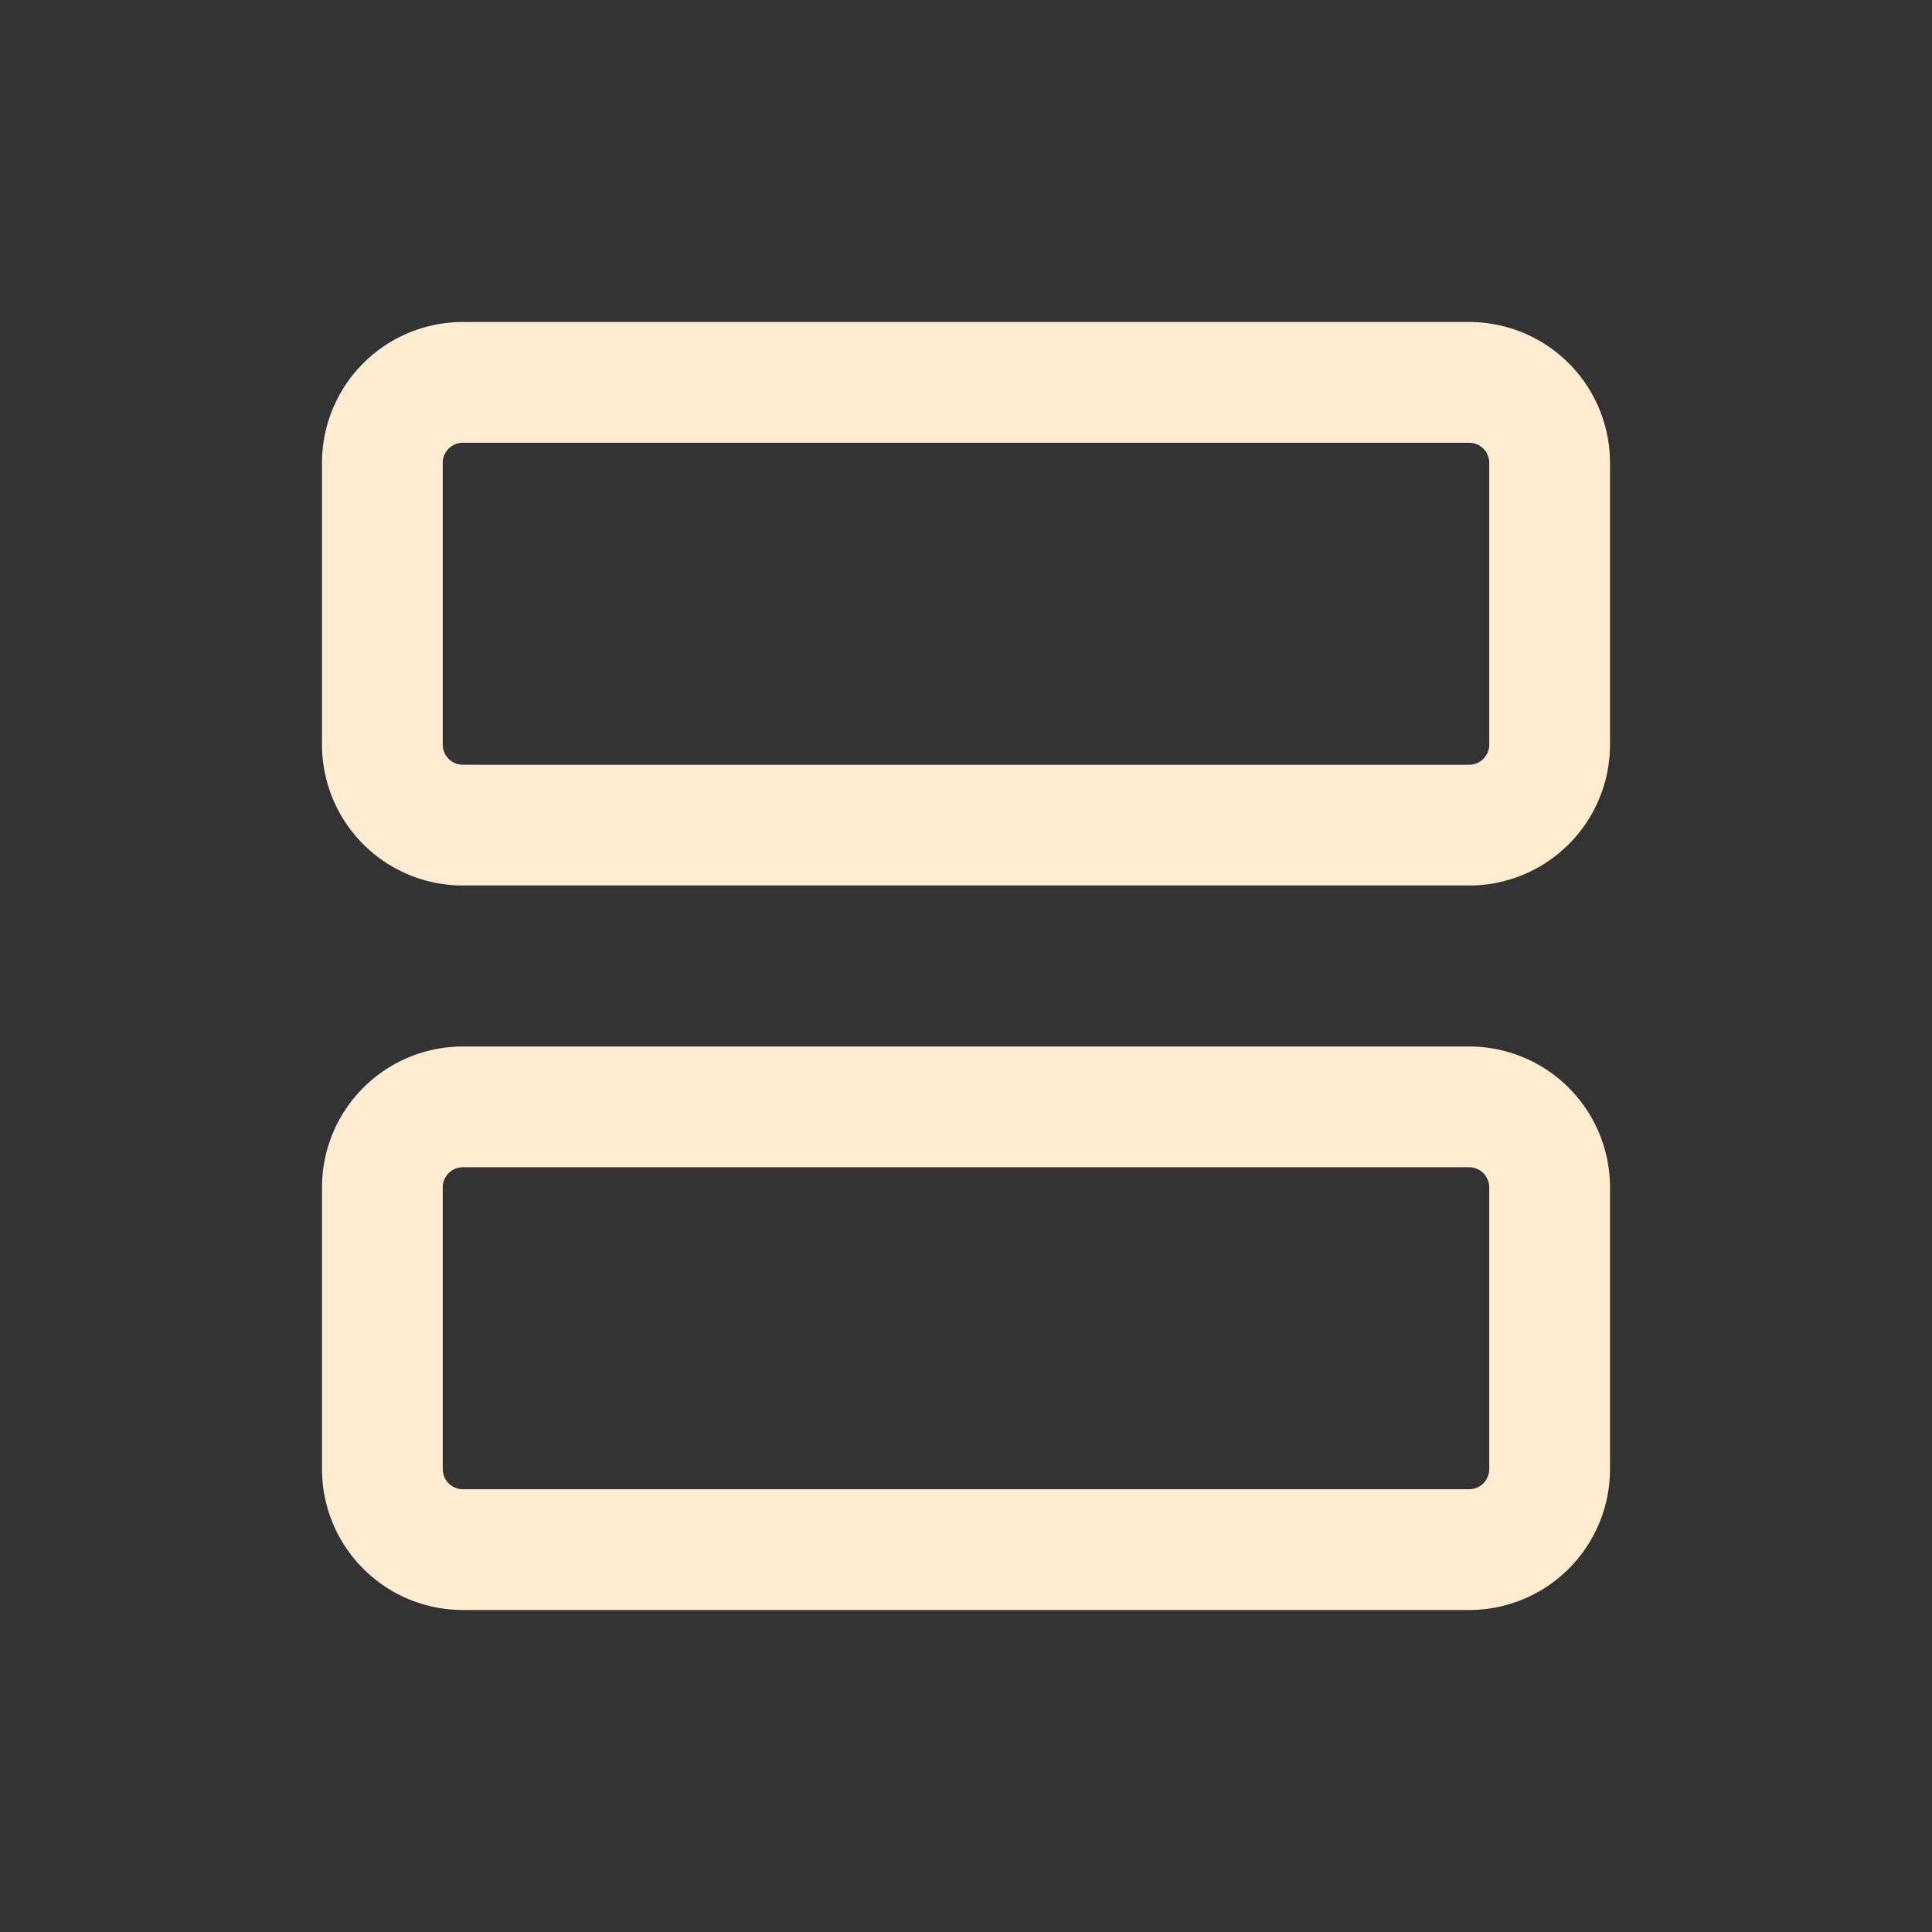 <svg width="46" height="46" fill="none" stroke="#ffecd1" stroke-linecap="round" stroke-linejoin="round" stroke-width="1.5" viewBox="0 0 24 24" xmlns="http://www.w3.org/2000/svg">
  <rect x="0" y="0" width="24" height="24" fill="#333333" stroke="none"/>
  <path d="M5.75 10.25h12.5a1 1 0 0 0 1-1v-3.5a1 1 0 0 0-1-1H5.75a1 1 0 0 0-1 1v3.5a1 1 0 0 0 1 1Z"></path>
  <path d="M5.75 19.25h12.5a1 1 0 0 0 1-1v-3.5a1 1 0 0 0-1-1H5.75a1 1 0 0 0-1 1v3.5a1 1 0 0 0 1 1Z"></path>
</svg>